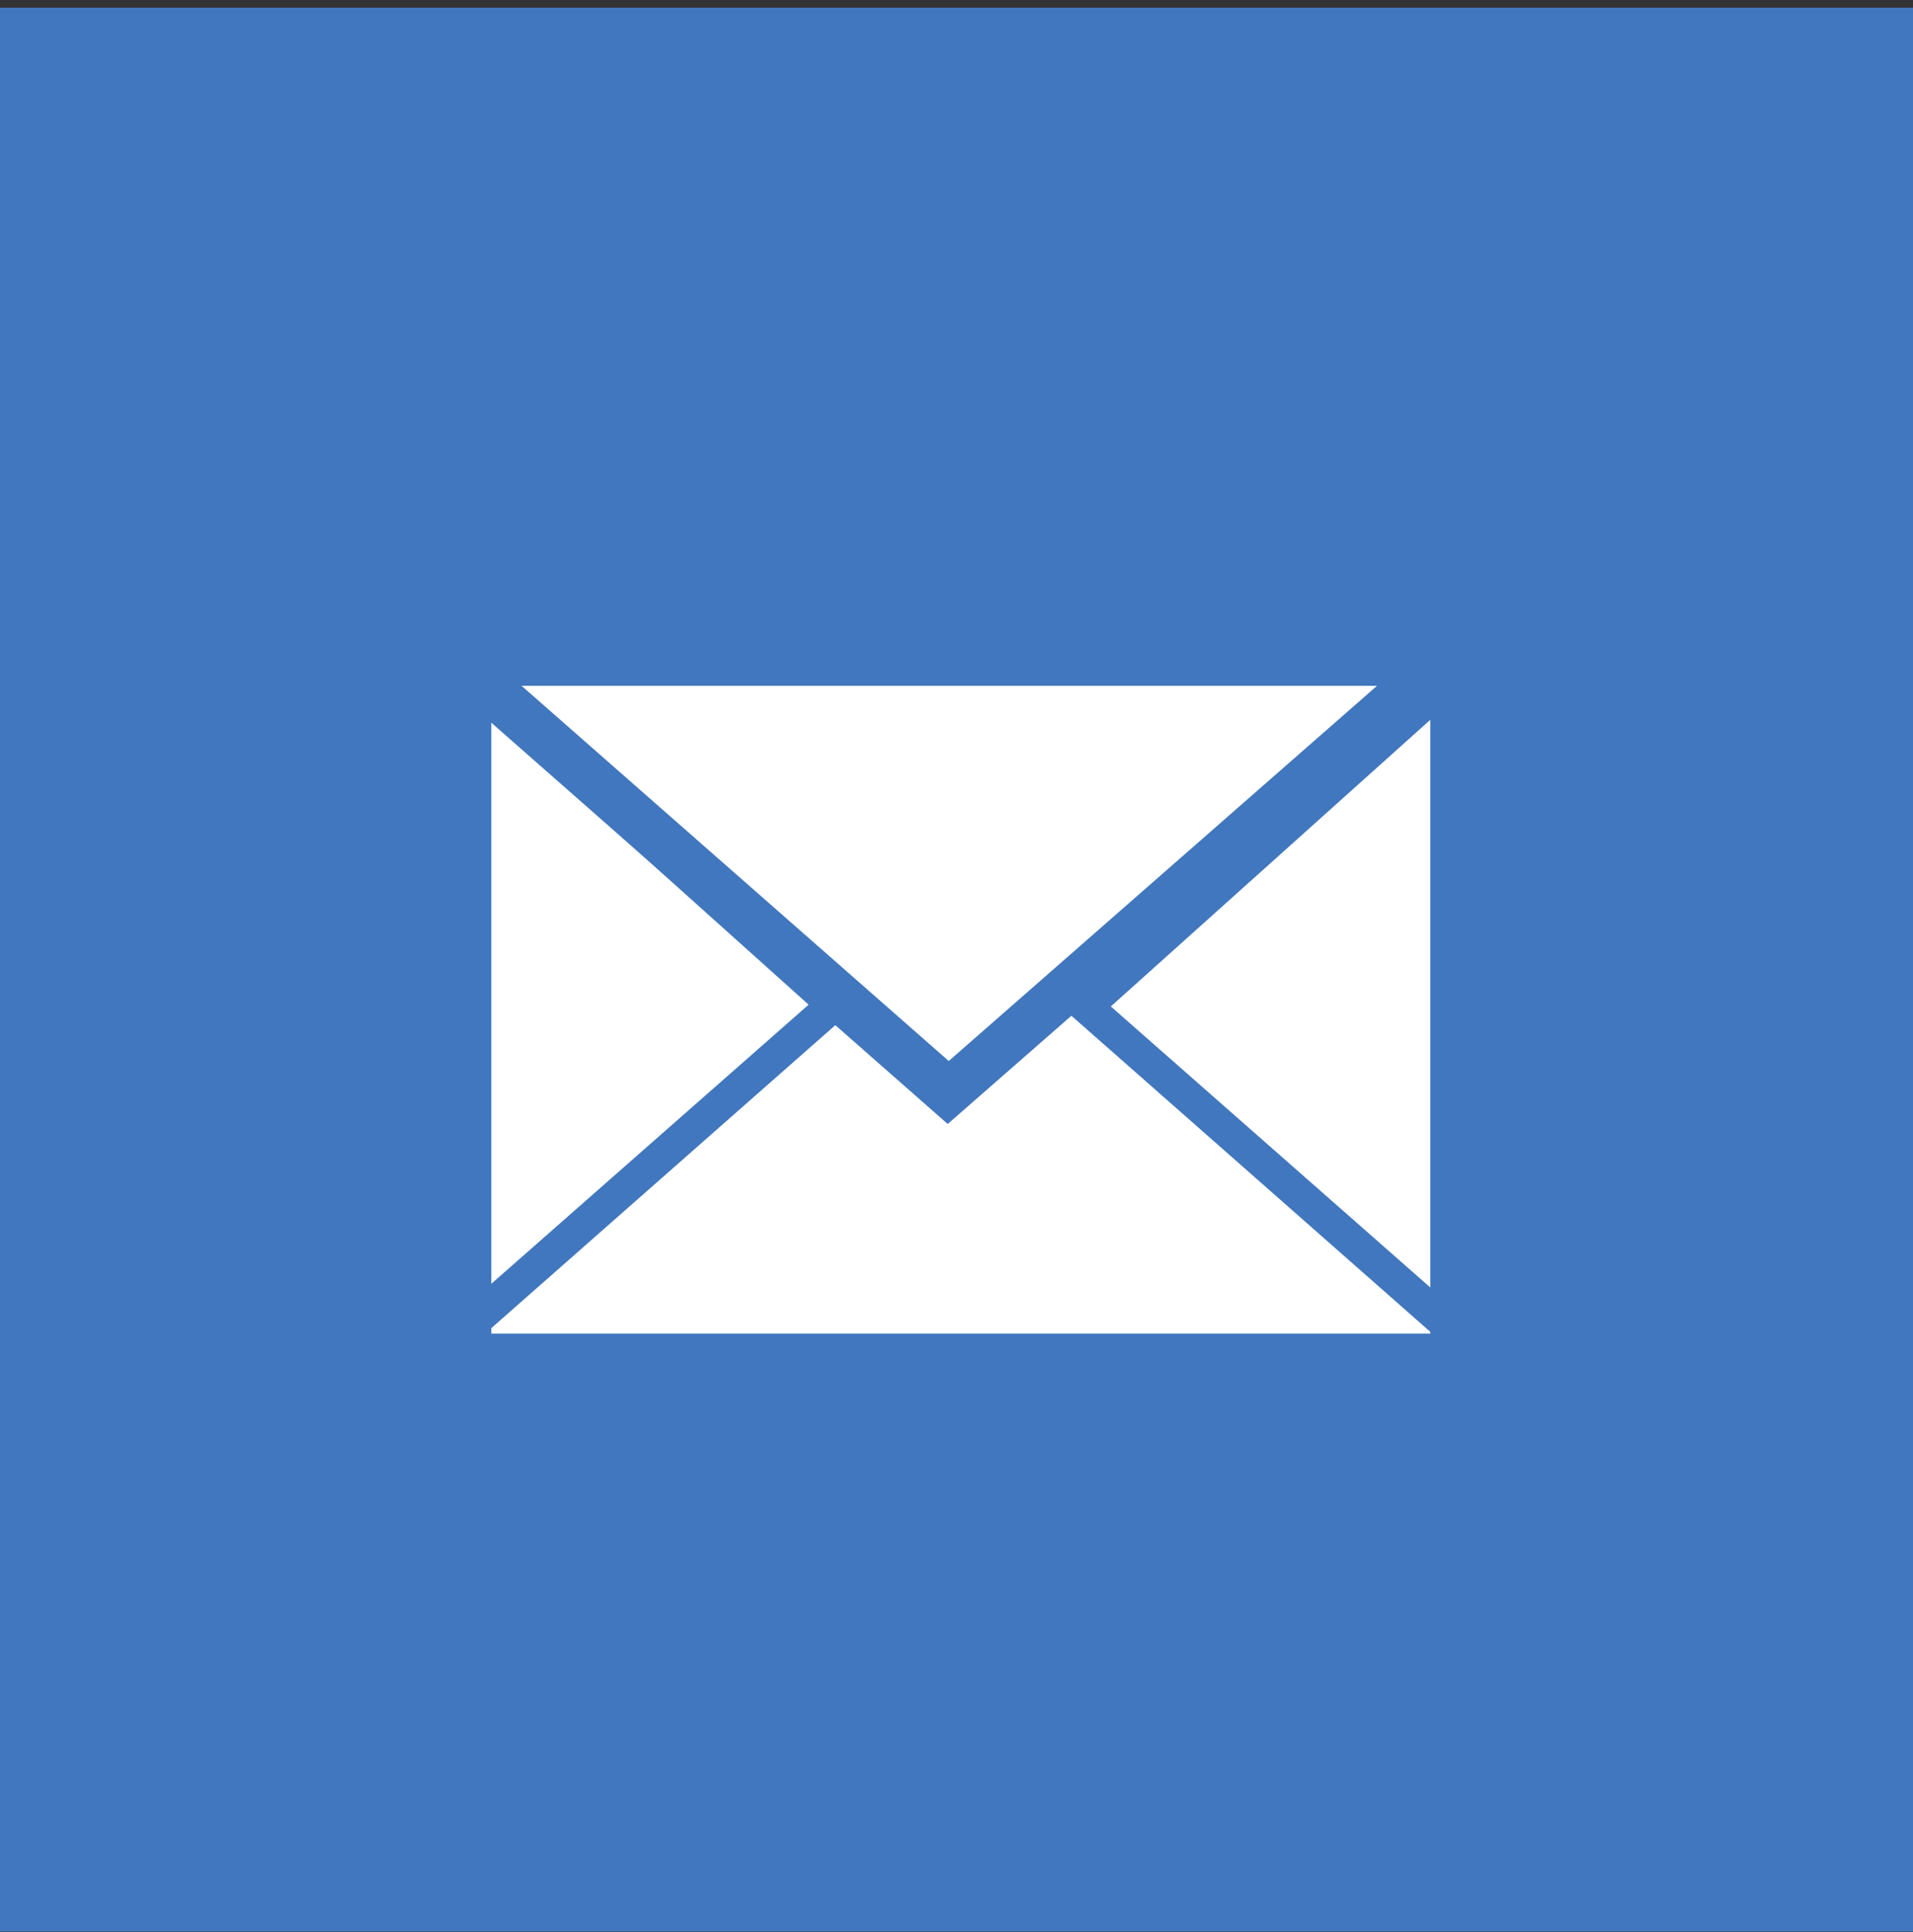 <?xml version="1.0" encoding="utf-8"?>
<svg id="master-artboard" viewBox="0 0 88.62 89.485" version="1.1" xmlns="http://www.w3.org/2000/svg" x="0px" y="0px" style="enable-background:new 0 0 1400 980;" width="88.62px" height="89.485px"><rect x="0" y="0" width="88.62" height="89.485" fill="#333333" stroke="none"/><rect id="ee-background" x="0" y="0" width="88.62" height="89.485" style="fill: white; fill-opacity: 0; pointer-events: none;"/><g transform="matrix(0.891, 0, 0, 0.891, -52.091, -43.305)"><g id="g-11" transform="matrix(1, 0, 0, 1, 0, 0)">
	<g id="g-12">
		<path class="st0" d="M58,49h100v100H58V49z" style="fill: rgb(65, 119, 190);"/>
	</g>
</g></g><path d="M 158.683 89.197" style="fill: rgb(255, 255, 255); fill-opacity: 1; stroke: rgb(65, 119, 190); stroke-opacity: 0; stroke-width: 0; paint-order: stroke;" transform="matrix(1, 0, 0, 1, -95.353, -63.241)"/><g transform="matrix(0.435, 0, 0, 0.3, -2.471, 17.059)"><g id="g-13" transform="matrix(1, 0, 0, 1, 0, 0)">
	<g id="g-14">
		<path class="st0" d="M58,49h100v100H58V49z" style="fill: rgb(255, 255, 255);"/>
	</g>
</g></g><g transform="matrix(-0.001, 0.3, -0.193, -0.001, 245.522, 16.074)"><g id="g-15" transform="matrix(1, 0, 0, 1, 0, 0)">
	<g id="g-16">
		<g>
			<path class="st0" d="M160.2,1162H49.8l55.2-96.6L160.2,1162z M60.2,1156h89.7l-44.8-78.5L60.2,1156z" style="fill: rgb(65, 119, 190);"/>
		</g>
	</g>
</g></g><g transform="matrix(0.001, 0.3, 0.193, -0.001, -156.604, 16.156)"><g id="g-17" transform="matrix(1, 0, 0, 1, 0, 0)">
	<g id="g-18">
		<g>
			<path class="st0" d="M160.2,1162H49.8l55.2-96.6L160.2,1162z M60.2,1156h89.7l-44.8-78.5L60.2,1156z" style="fill: rgb(65, 119, 190);"/>
		</g>
	</g>
</g></g><g transform="matrix(0.481, 0.001, 0, -0.241, -6.602, 308.708)"><g id="g-19" transform="matrix(1, 0, 0, 1, 0, 0)">
	<g id="g-20">
		<g>
			<path class="st0" d="M160.2,1162H49.8l55.2-96.6L160.2,1162z M60.2,1156h89.7l-44.8-78.5L60.2,1156z" style="fill: rgb(65, 119, 190);"/>
		</g>
	</g>
</g></g></svg>